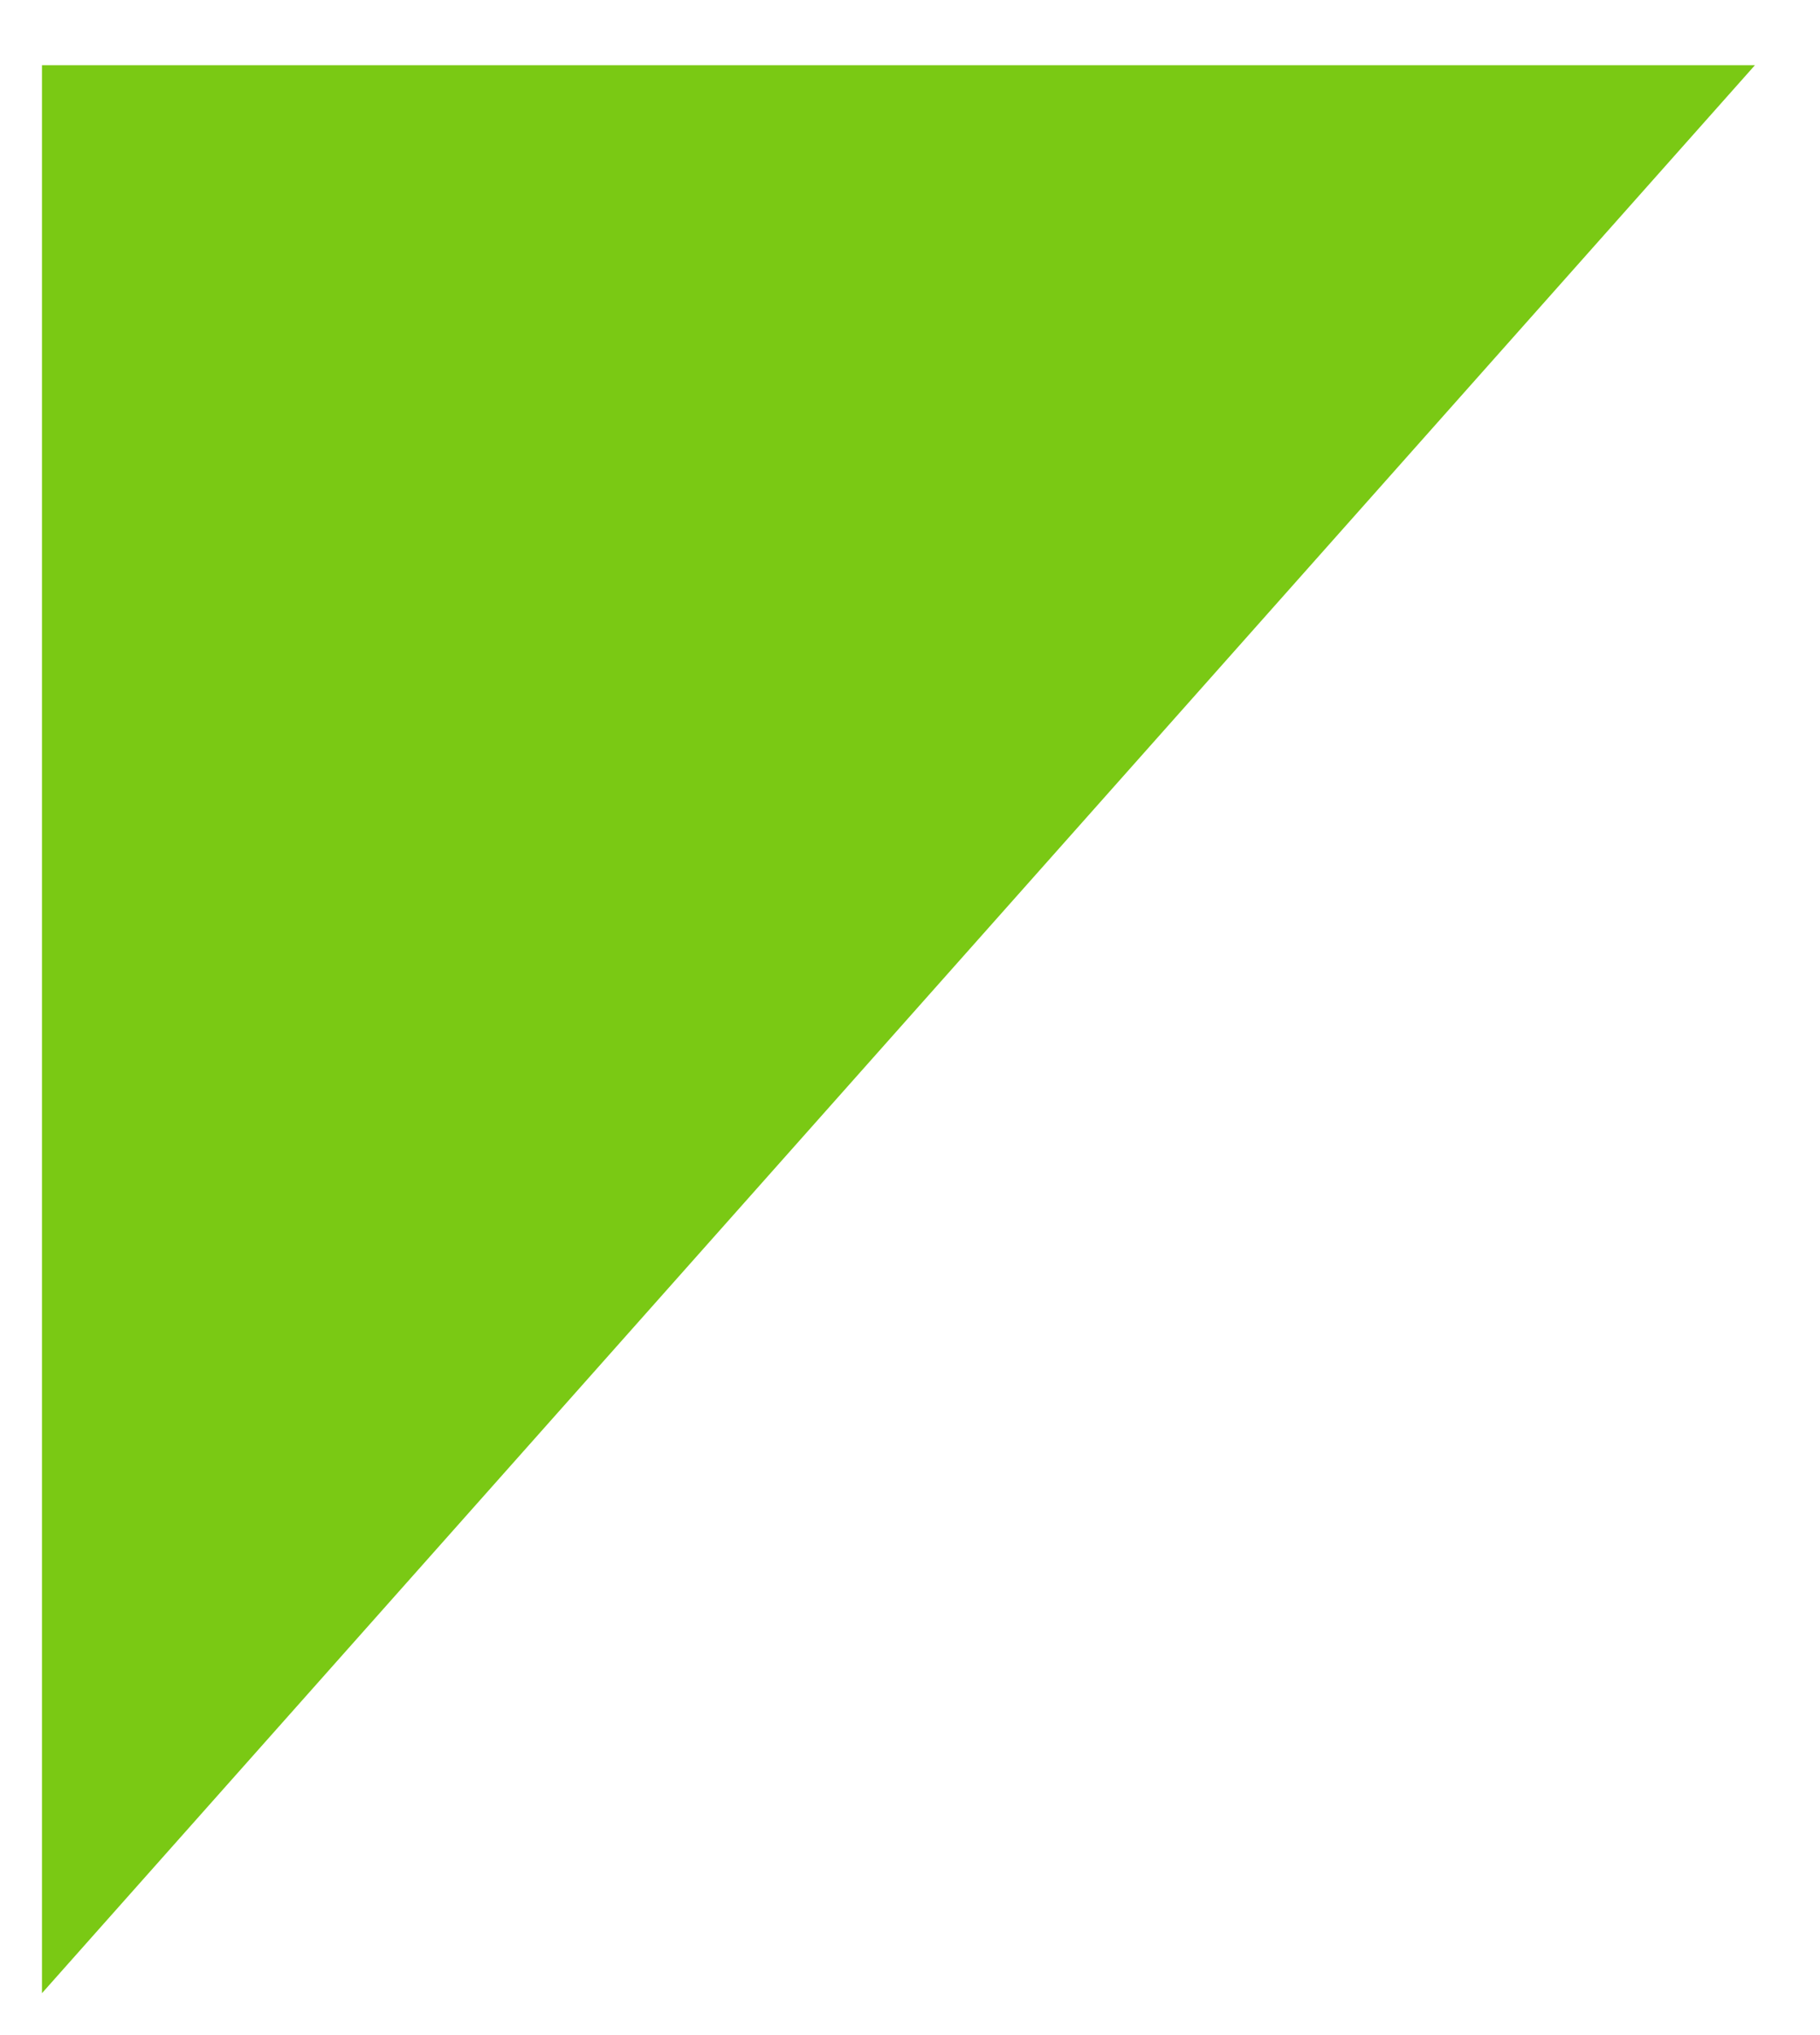 <?xml version="1.0" encoding="UTF-8" standalone="no"?>
<svg width="17px" height="19px" viewBox="0 0 17 19" version="1.1" xmlns="http://www.w3.org/2000/svg" xmlns:xlink="http://www.w3.org/1999/xlink">
    <!-- Generator: Sketch 3.8.2 (29753) - http://www.bohemiancoding.com/sketch -->
    <title>doe-tooltip-green</title>
    <desc>Created with Sketch.</desc>
    <defs></defs>
    <g id="Page-1" stroke="none" stroke-width="1" fill="none" fill-rule="evenodd">
        <g id="doe-tooltip-green" transform="translate(8.5, 9.5) scale(-1, 1) translate(-8.5, -9.5) " fill="#7AC914">
            <g id="Page-1">
                <polygon id="Triangle-1" points="16.608 0.609 16.608 18.609 0.608 0.609"></polygon>
            </g>
        </g>
    </g>
</svg>